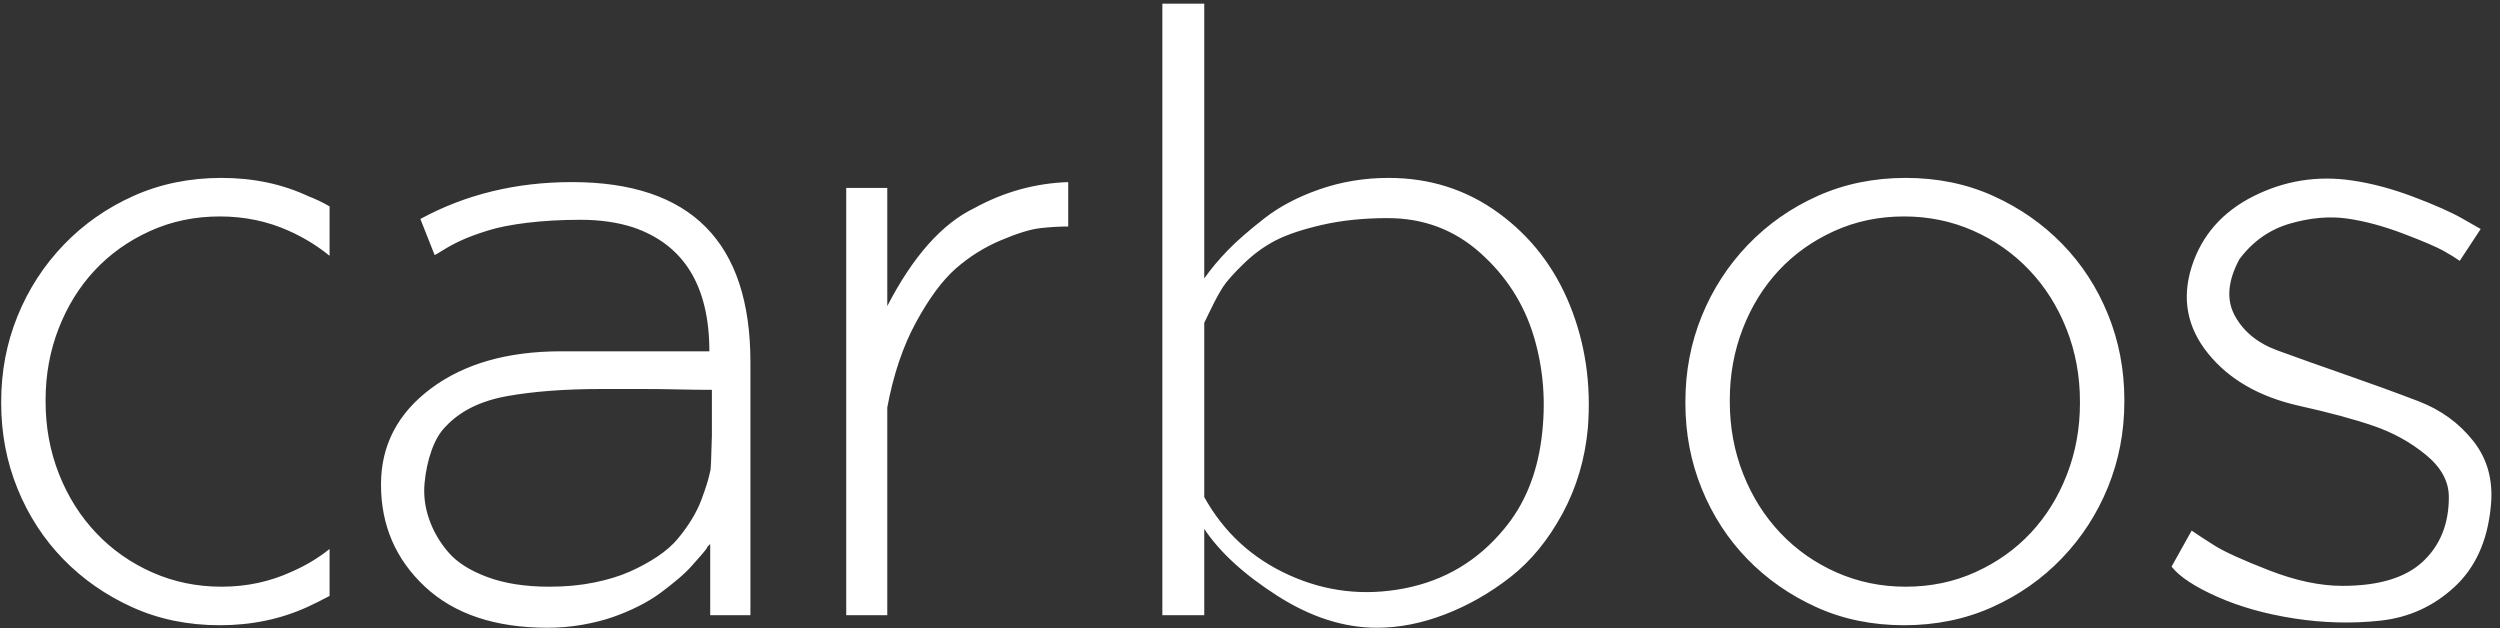 <?xml version="1.0" encoding="UTF-8"?>
<svg width="191px" height="48px" viewBox="0 0 191 48" version="1.1" xmlns="http://www.w3.org/2000/svg" xmlns:xlink="http://www.w3.org/1999/xlink">
    <rect x="0" y="0" width="191" height="48" fill="#333333" stroke="none"/>
    <!-- Generator: Sketch 52.4 (67378) - http://www.bohemiancoding.com/sketch -->
    <title>carbos</title>
    <desc>Created with Sketch.</desc>
    <g id="Page-1" stroke="none" stroke-width="1" fill="none" fill-rule="evenodd">
        <g id="Login" transform="translate(-157, -715)" fill="#FFFFFF">
            <path d="M182.179,756.944 L182.179,760.528 C181.625,760.827 181.07,761.104 180.515,761.36 C178.467,762.299 176.227,762.768 173.795,762.768 C171.363,762.768 169.134,762.309 167.107,761.392 C165.081,760.475 163.321,759.248 161.827,757.712 C160.334,756.176 159.171,754.384 158.339,752.336 C157.507,750.288 157.091,748.112 157.091,745.808 L157.091,745.68 C157.091,743.376 157.507,741.2 158.339,739.152 C159.171,737.104 160.345,735.291 161.859,733.712 C163.374,732.133 165.155,730.885 167.203,729.968 C169.251,729.051 171.491,728.592 173.923,728.592 C176.355,728.592 178.574,729.061 180.579,730 C181.134,730.213 181.667,730.469 182.179,730.768 L182.179,734.544 C181.241,733.776 180.195,733.136 179.043,732.624 C177.422,731.899 175.673,731.536 173.795,731.536 C171.875,731.536 170.094,731.909 168.451,732.656 C166.809,733.403 165.401,734.405 164.227,735.664 C163.054,736.923 162.137,738.405 161.475,740.112 C160.814,741.819 160.483,743.632 160.483,745.552 L160.483,745.68 C160.483,747.643 160.825,749.488 161.507,751.216 C162.19,752.944 163.139,754.448 164.355,755.728 C165.571,757.008 167.001,758.011 168.643,758.736 C170.286,759.461 172.046,759.824 173.923,759.824 C175.843,759.824 177.635,759.44 179.299,758.672 C180.366,758.203 181.326,757.627 182.179,756.944 Z M211.388,748.304 L211.388,744.784 C210.62,744.784 209.777,744.773 208.86,744.752 C207.942,744.731 207.046,744.72 206.172,744.72 L202.94,744.72 C200.166,744.72 197.766,744.901 195.74,745.264 C193.713,745.627 192.145,746.405 191.036,747.6 C190.609,748.027 190.257,748.624 189.98,749.392 C189.702,750.16 189.521,751.003 189.436,751.92 C189.35,752.837 189.468,753.755 189.788,754.672 C190.108,755.589 190.598,756.432 191.26,757.2 C191.921,757.968 192.913,758.597 194.236,759.088 C195.558,759.579 197.137,759.824 198.972,759.824 C200.209,759.824 201.35,759.717 202.396,759.504 C203.441,759.291 204.348,759.013 205.116,758.672 C205.884,758.331 206.588,757.947 207.228,757.52 C207.868,757.093 208.39,756.635 208.796,756.144 C209.201,755.653 209.553,755.163 209.852,754.672 C210.15,754.181 210.385,753.712 210.556,753.264 C210.726,752.816 210.865,752.421 210.972,752.08 C211.078,751.739 211.153,751.472 211.196,751.28 L211.26,750.992 C211.302,750.992 211.345,750.096 211.388,748.304 Z M189.116,731.728 C192.572,729.851 196.433,728.912 200.7,728.912 C209.788,728.912 214.332,733.499 214.332,742.672 L214.332,762 L211.26,762 L211.26,756.56 L211.068,756.752 C210.982,756.923 210.833,757.125 210.62,757.36 C210.406,757.595 210.161,757.872 209.884,758.192 C209.606,758.512 209.254,758.853 208.828,759.216 C208.401,759.579 207.942,759.941 207.452,760.304 C206.961,760.667 206.396,761.008 205.756,761.328 C205.116,761.648 204.454,761.925 203.772,762.16 C203.089,762.395 202.321,762.587 201.468,762.736 C200.614,762.885 199.74,762.96 198.844,762.96 C194.833,762.96 191.708,761.915 189.468,759.824 C187.228,757.733 186.108,755.131 186.108,752.016 C186.108,749.029 187.377,746.587 189.916,744.688 C192.454,742.789 195.772,741.84 199.868,741.84 L211.196,741.84 C211.196,736.848 209.254,733.691 205.372,732.368 C204.177,731.984 202.844,731.792 201.372,731.792 C199.9,731.792 198.545,731.867 197.308,732.016 C196.07,732.165 195.046,732.368 194.236,732.624 C193.425,732.88 192.764,733.125 192.252,733.36 C191.74,733.595 191.281,733.84 190.876,734.096 C190.47,734.352 190.246,734.48 190.204,734.48 L189.116,731.728 Z M238.612,732.304 C237.929,732.304 237.214,732.347 236.468,732.432 C235.721,732.517 234.718,732.827 233.46,733.36 C232.201,733.893 231.06,734.608 230.036,735.504 C229.012,736.4 227.998,737.765 226.996,739.6 C225.993,741.435 225.257,743.611 224.788,746.128 L224.788,762 L221.652,762 L221.652,729.36 L224.788,729.36 L224.788,738.384 C226.75,734.587 228.969,732.091 231.444,730.896 C233.705,729.659 236.094,728.997 238.612,728.912 L238.612,732.304 Z M249.004,739.664 L249.004,752.976 C250.497,755.664 252.652,757.648 255.468,758.928 C258.284,760.208 261.228,760.549 264.3,759.952 C267.372,759.355 269.911,757.84 271.916,755.408 C273.452,753.573 274.401,751.291 274.764,748.56 C275.127,745.829 274.935,743.216 274.188,740.72 C273.441,738.224 272.076,736.091 270.092,734.32 C268.108,732.549 265.751,731.664 263.02,731.664 C261.185,731.664 259.521,731.835 258.028,732.176 C256.535,732.517 255.351,732.912 254.476,733.36 C253.601,733.808 252.78,734.405 252.012,735.152 C251.244,735.899 250.721,736.485 250.444,736.912 C250.167,737.339 249.857,737.904 249.516,738.608 L249.004,739.664 Z M245.804,715.28 L249.004,715.28 L249.004,736.272 C249.516,735.547 250.113,734.832 250.796,734.128 C251.479,733.424 252.407,732.613 253.58,731.696 C254.753,730.779 256.172,730.032 257.836,729.456 C259.5,728.88 261.249,728.592 263.084,728.592 C266.241,728.592 269.047,729.488 271.5,731.28 C273.953,733.072 275.767,735.419 276.94,738.32 C278.113,741.221 278.572,744.336 278.316,747.664 C278.103,750.053 277.452,752.251 276.364,754.256 C275.276,756.261 273.953,757.872 272.396,759.088 C270.839,760.304 269.175,761.253 267.404,761.936 C265.633,762.619 263.895,762.96 262.188,762.96 C259.671,762.96 257.143,762.149 254.604,760.528 C252.065,758.907 250.199,757.2 249.004,755.408 L249.004,762 L245.804,762 L245.804,715.28 Z M302.596,759.824 C304.516,759.824 306.298,759.451 307.94,758.704 C309.583,757.957 310.991,756.955 312.164,755.696 C313.338,754.437 314.255,752.955 314.916,751.248 C315.578,749.541 315.908,747.728 315.908,745.808 L315.908,745.68 C315.908,743.717 315.567,741.872 314.884,740.144 C314.202,738.416 313.252,736.912 312.036,735.632 C310.82,734.352 309.391,733.349 307.748,732.624 C306.106,731.899 304.346,731.536 302.468,731.536 C300.548,731.536 298.767,731.909 297.124,732.656 C295.482,733.403 294.074,734.405 292.9,735.664 C291.727,736.923 290.81,738.405 290.148,740.112 C289.487,741.819 289.156,743.632 289.156,745.552 L289.156,745.68 C289.156,747.643 289.498,749.488 290.18,751.216 C290.863,752.944 291.812,754.448 293.028,755.728 C294.244,757.008 295.674,758.011 297.316,758.736 C298.959,759.461 300.719,759.824 302.596,759.824 Z M302.468,762.768 C300.036,762.768 297.807,762.309 295.78,761.392 C293.754,760.475 291.994,759.248 290.5,757.712 C289.007,756.176 287.844,754.384 287.012,752.336 C286.18,750.288 285.764,748.112 285.764,745.808 L285.764,745.68 C285.764,743.376 286.18,741.2 287.012,739.152 C287.844,737.104 289.018,735.291 290.532,733.712 C292.047,732.133 293.828,730.885 295.876,729.968 C297.924,729.051 300.164,728.592 302.596,728.592 C305.028,728.592 307.258,729.051 309.284,729.968 C311.311,730.885 313.071,732.112 314.564,733.648 C316.058,735.184 317.22,736.976 318.052,739.024 C318.884,741.072 319.3,743.248 319.3,745.552 L319.3,745.68 C319.3,747.984 318.884,750.16 318.052,752.208 C317.22,754.256 316.047,756.069 314.532,757.648 C313.018,759.227 311.236,760.475 309.188,761.392 C307.14,762.309 304.9,762.768 302.468,762.768 Z M344.924,734.928 C344.626,734.715 344.21,734.459 343.676,734.16 C343.143,733.861 342.119,733.424 340.604,732.848 C339.09,732.272 337.66,731.888 336.316,731.696 C334.972,731.504 333.522,731.632 331.964,732.08 C330.407,732.528 329.116,733.435 328.092,734.8 C327.196,736.464 327.079,737.904 327.74,739.12 C328.402,740.336 329.49,741.221 331.004,741.776 C332.519,742.331 334.258,742.949 336.22,743.632 C338.183,744.315 340.028,744.987 341.756,745.648 C343.484,746.309 344.892,747.333 345.98,748.72 C347.068,750.107 347.506,751.781 347.292,753.744 C347.036,756.347 346.108,758.384 344.508,759.856 C342.908,761.328 341.031,762.181 338.876,762.416 C336.722,762.651 334.535,762.597 332.316,762.256 C330.098,761.915 328.124,761.36 326.396,760.592 C324.668,759.824 323.506,759.056 322.908,758.288 L324.444,755.536 C324.871,755.835 325.458,756.219 326.204,756.688 C326.951,757.157 328.338,757.787 330.364,758.576 C332.391,759.365 334.258,759.76 335.964,759.76 C338.738,759.76 340.786,759.141 342.108,757.904 C343.431,756.667 344.092,755.024 344.092,752.976 C344.092,751.781 343.506,750.704 342.332,749.744 C341.159,748.784 339.826,748.048 338.332,747.536 C336.839,747.024 334.94,746.512 332.636,746 C329.607,745.317 327.292,743.984 325.692,742 C324.092,740.016 323.676,737.808 324.444,735.376 C325.212,732.987 326.78,731.195 329.148,730 C331.516,728.805 334.023,728.4 336.668,728.784 C338.162,728.997 339.73,729.413 341.372,730.032 C343.015,730.651 344.284,731.216 345.18,731.728 L346.524,732.496 L344.924,734.928 Z" id="carbos"></path>
        </g>
    </g>
</svg>